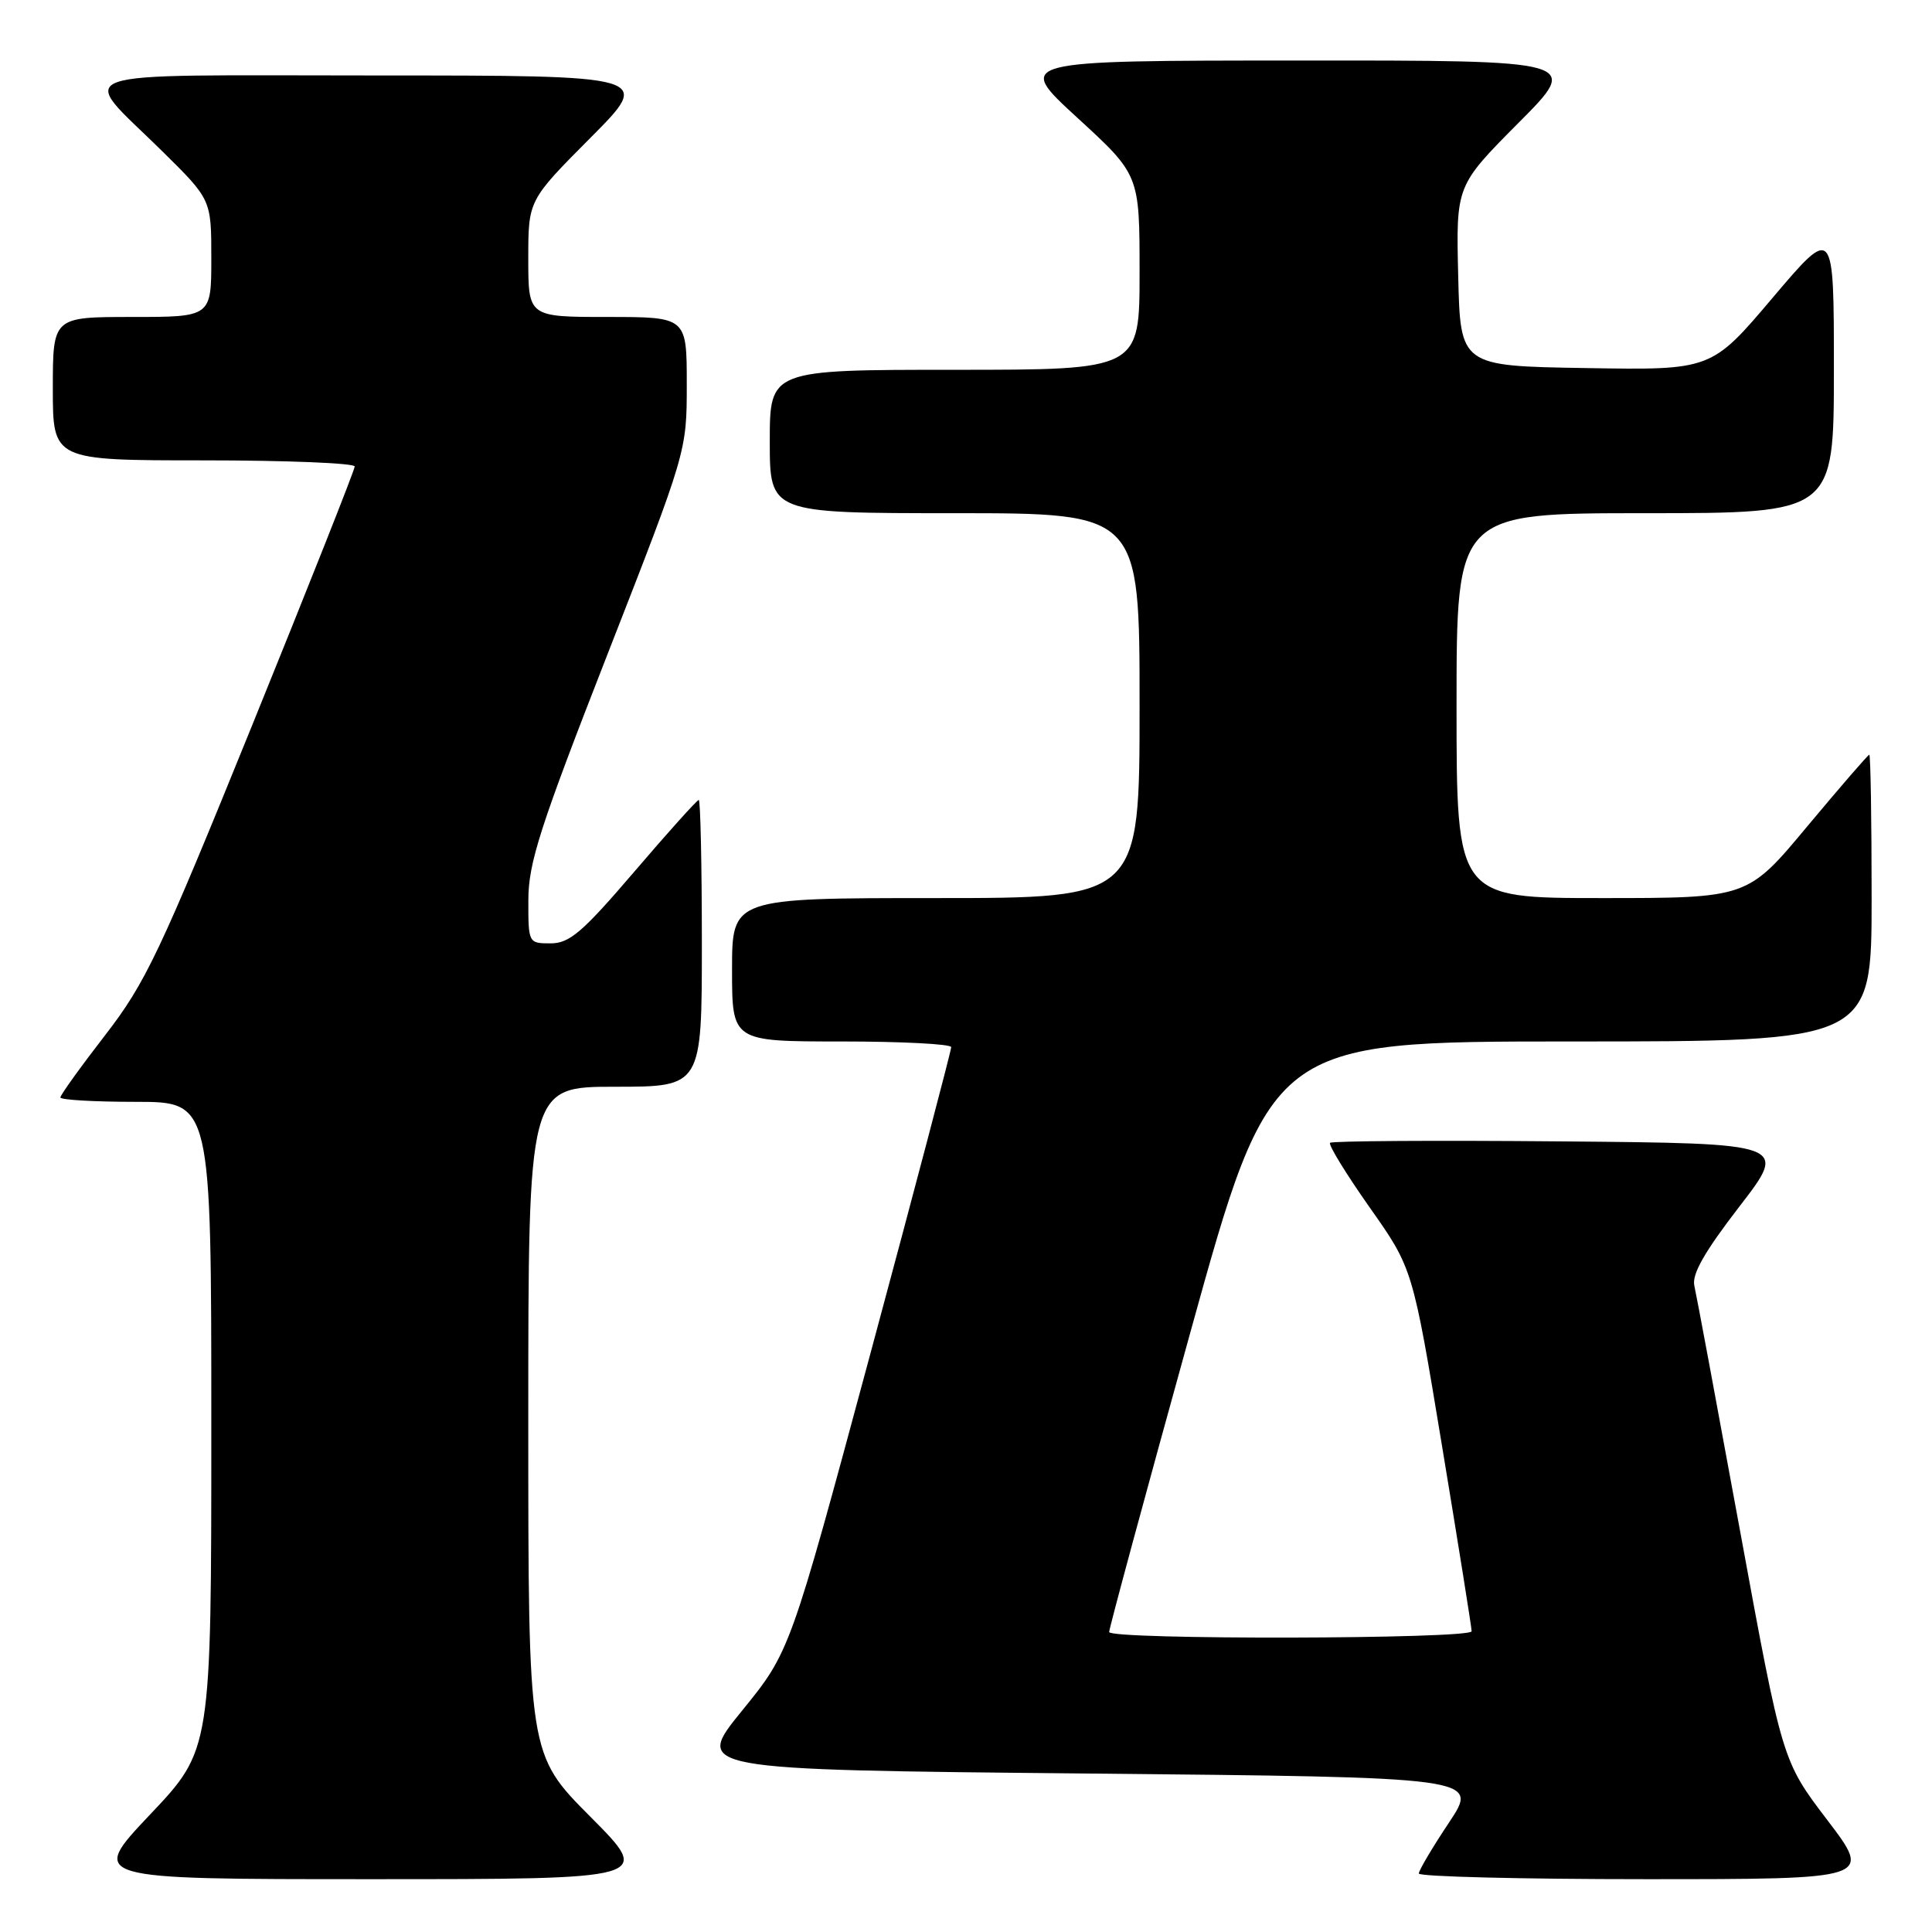 <?xml version="1.0" encoding="UTF-8" standalone="no"?>
<!DOCTYPE svg PUBLIC "-//W3C//DTD SVG 1.1//EN" "http://www.w3.org/Graphics/SVG/1.1/DTD/svg11.dtd" >
<svg xmlns="http://www.w3.org/2000/svg" xmlns:xlink="http://www.w3.org/1999/xlink" version="1.1" viewBox="0 0 256 256">
 <g >
 <path fill="currentColor"
d=" M 78.23 240.73 C 70.00 232.46 70.00 232.46 70.00 188.23 C 70.00 144.00 70.00 144.00 81.50 144.00 C 93.00 144.00 93.00 144.00 93.00 125.00 C 93.00 114.55 92.81 106.00 92.59 106.00 C 92.36 106.00 88.52 110.27 84.05 115.50 C 77.18 123.53 75.47 125.00 72.96 125.00 C 70.02 125.00 70.00 124.96 70.01 119.25 C 70.02 114.33 71.54 109.61 80.51 86.66 C 91.00 59.82 91.00 59.82 91.00 50.91 C 91.00 42.00 91.00 42.00 80.50 42.00 C 70.00 42.00 70.00 42.00 70.00 34.27 C 70.00 26.54 70.00 26.54 78.23 18.27 C 86.46 10.00 86.46 10.00 49.69 10.00 C 7.49 10.00 10.30 9.01 21.43 19.97 C 28.00 26.44 28.00 26.44 28.00 34.22 C 28.00 42.00 28.00 42.00 17.50 42.00 C 7.00 42.00 7.00 42.00 7.00 51.50 C 7.00 61.00 7.00 61.00 27.00 61.00 C 38.00 61.00 47.00 61.37 47.00 61.81 C 47.00 62.26 40.89 77.67 33.43 96.06 C 21.16 126.31 19.29 130.23 13.93 137.17 C 10.67 141.38 8.00 145.10 8.00 145.42 C 8.00 145.74 12.50 146.00 18.00 146.00 C 28.00 146.00 28.00 146.00 28.00 188.93 C 28.00 231.87 28.00 231.87 19.89 240.43 C 11.78 249.00 11.78 249.00 49.12 249.00 C 86.46 249.00 86.46 249.00 78.23 240.73 Z  M 242.13 241.17 C 236.16 233.33 236.16 233.33 230.58 202.92 C 227.51 186.19 224.78 171.54 224.51 170.37 C 224.16 168.84 225.85 165.88 230.48 159.87 C 236.94 151.50 236.94 151.50 206.82 151.24 C 190.25 151.09 176.49 151.18 176.24 151.43 C 175.99 151.68 178.35 155.53 181.48 159.98 C 187.19 168.07 187.19 168.07 191.09 191.68 C 193.24 204.67 195.00 215.68 195.00 216.15 C 195.00 217.20 147.01 217.30 146.97 216.25 C 146.95 215.84 151.76 198.06 157.67 176.75 C 168.40 138.00 168.40 138.00 208.20 138.00 C 248.00 138.00 248.00 138.00 248.00 119.00 C 248.00 108.55 247.86 100.00 247.69 100.00 C 247.53 100.00 243.83 104.28 239.47 109.50 C 231.56 119.00 231.56 119.00 212.28 119.00 C 193.00 119.00 193.00 119.00 193.00 93.50 C 193.00 68.00 193.00 68.00 218.00 68.00 C 243.00 68.00 243.00 68.00 243.00 48.94 C 243.00 29.88 243.00 29.88 234.88 39.46 C 226.76 49.05 226.76 49.05 210.13 48.77 C 193.50 48.50 193.50 48.50 193.22 36.55 C 192.93 24.61 192.93 24.61 201.19 16.30 C 209.46 8.00 209.46 8.00 171.98 8.02 C 134.50 8.03 134.50 8.03 142.75 15.60 C 151.00 23.17 151.00 23.17 151.00 36.09 C 151.00 49.00 151.00 49.00 126.50 49.00 C 102.00 49.00 102.00 49.00 102.00 58.50 C 102.00 68.00 102.00 68.00 126.50 68.00 C 151.00 68.00 151.00 68.00 151.00 93.50 C 151.00 119.00 151.00 119.00 124.00 119.00 C 97.00 119.00 97.00 119.00 97.00 128.50 C 97.00 138.00 97.00 138.00 111.50 138.00 C 119.47 138.00 126.02 138.34 126.04 138.75 C 126.05 139.16 121.26 157.36 115.38 179.18 C 104.68 218.86 104.68 218.86 98.32 226.68 C 91.96 234.50 91.96 234.50 143.97 235.00 C 195.99 235.50 195.99 235.50 192.00 241.50 C 189.80 244.80 188.00 247.84 188.00 248.25 C 188.00 248.66 201.52 249.00 218.04 249.00 C 248.09 249.00 248.09 249.00 242.13 241.17 Z "/>
</g>
</svg>